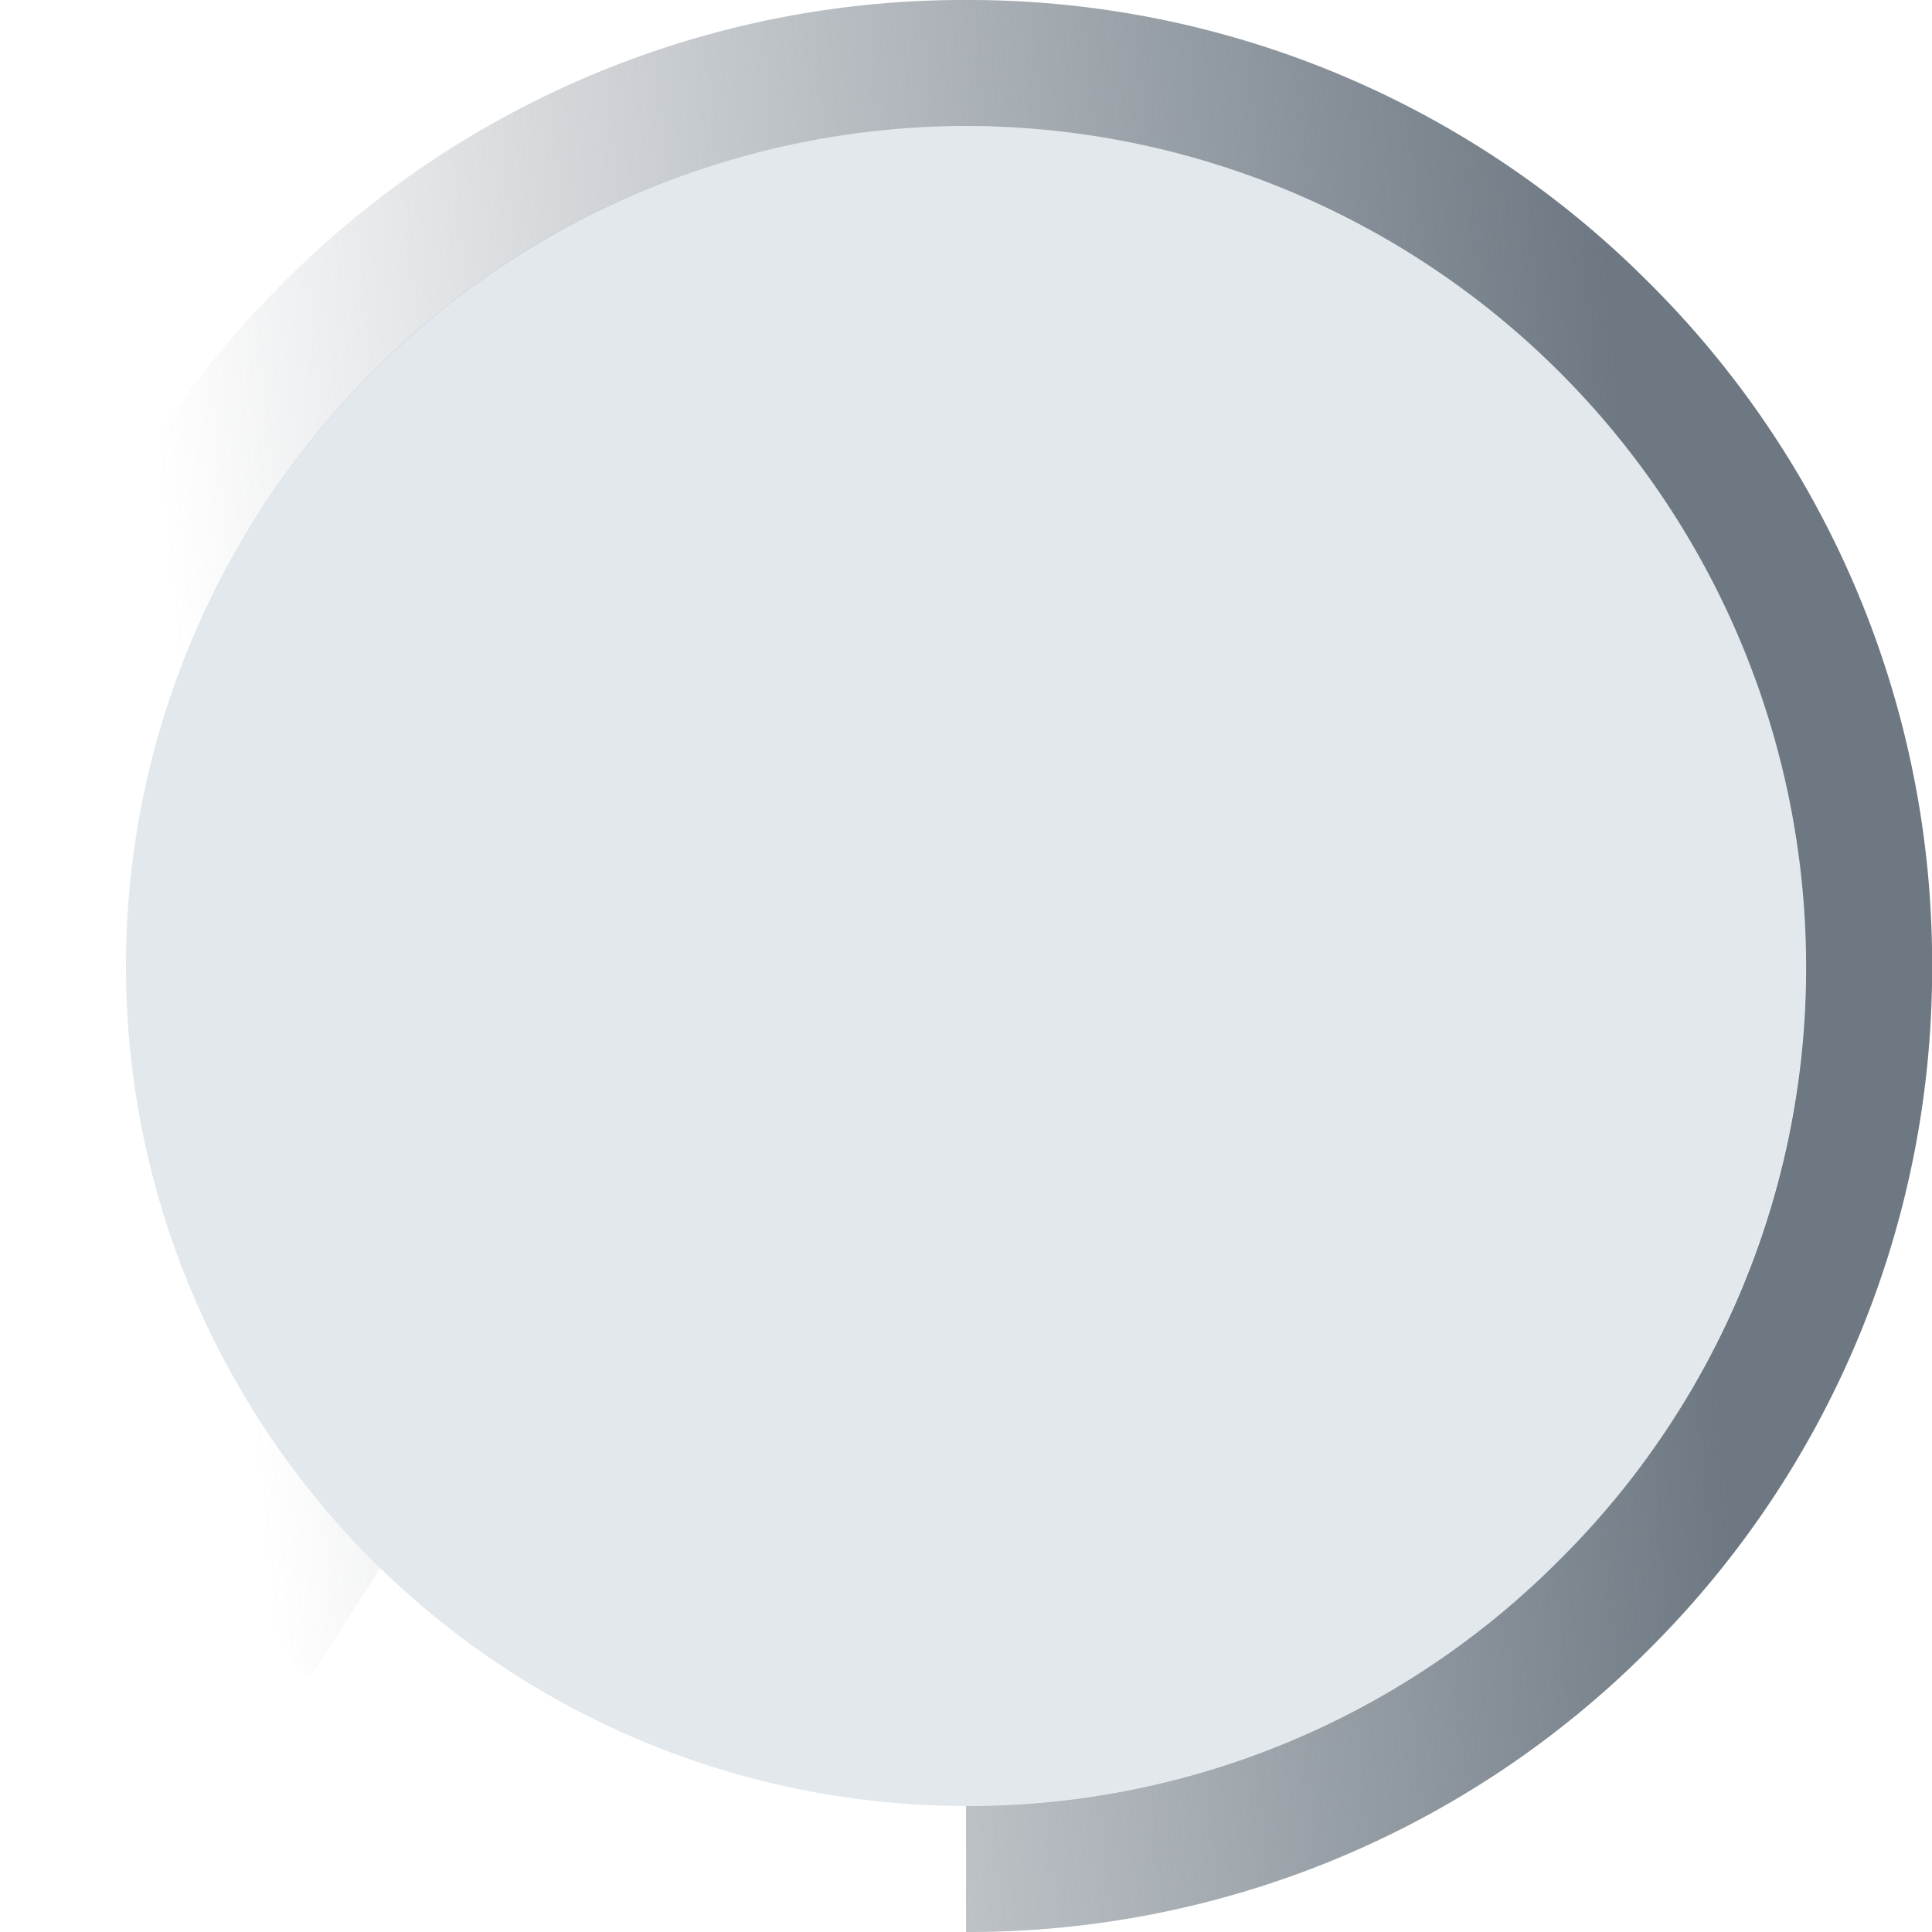 <svg xmlns="http://www.w3.org/2000/svg" xmlns:xlink="http://www.w3.org/1999/xlink" viewBox="0 0 46 46.001">
    <defs>
        <style>.a{fill:#e3e8ed;}.b{fill:url(#a);}</style>
        <linearGradient id="a" x1="0.161" y1="1" x2="0.907" y2="0.926" gradientUnits="objectBoundingBox">
            <stop offset="0" stop-color="#6d7882" stop-opacity="0"/>
            <stop offset="1" stop-color="#6d7882"/>
        </linearGradient>
    </defs>
    <g transform="translate(-937.001 -488)">
        <circle class="a" cx="20" cy="20" r="20" transform="translate(940 491)"/>
        <path class="b"
              d="M-3756.826,4788h0v-3a19.866,19.866,0,0,0,14.136-5.865,19.863,19.863,0,0,0,5.865-14.135,20.023,20.023,0,0,0-20-20,20.023,20.023,0,0,0-20,20,19.84,19.84,0,0,0,6.059,14.327l-1.659,2.574c-.239-.221-.461-.436-.663-.637a22.85,22.85,0,0,1-6.736-16.264,22.852,22.852,0,0,1,6.736-16.264,22.849,22.849,0,0,1,16.264-6.736,22.849,22.849,0,0,1,16.264,6.736,22.852,22.852,0,0,1,6.736,16.264,22.85,22.85,0,0,1-6.736,16.264A22.853,22.853,0,0,1-3756.826,4788Z"
              transform="translate(4716.828 -4254)"/>
    </g>
</svg>